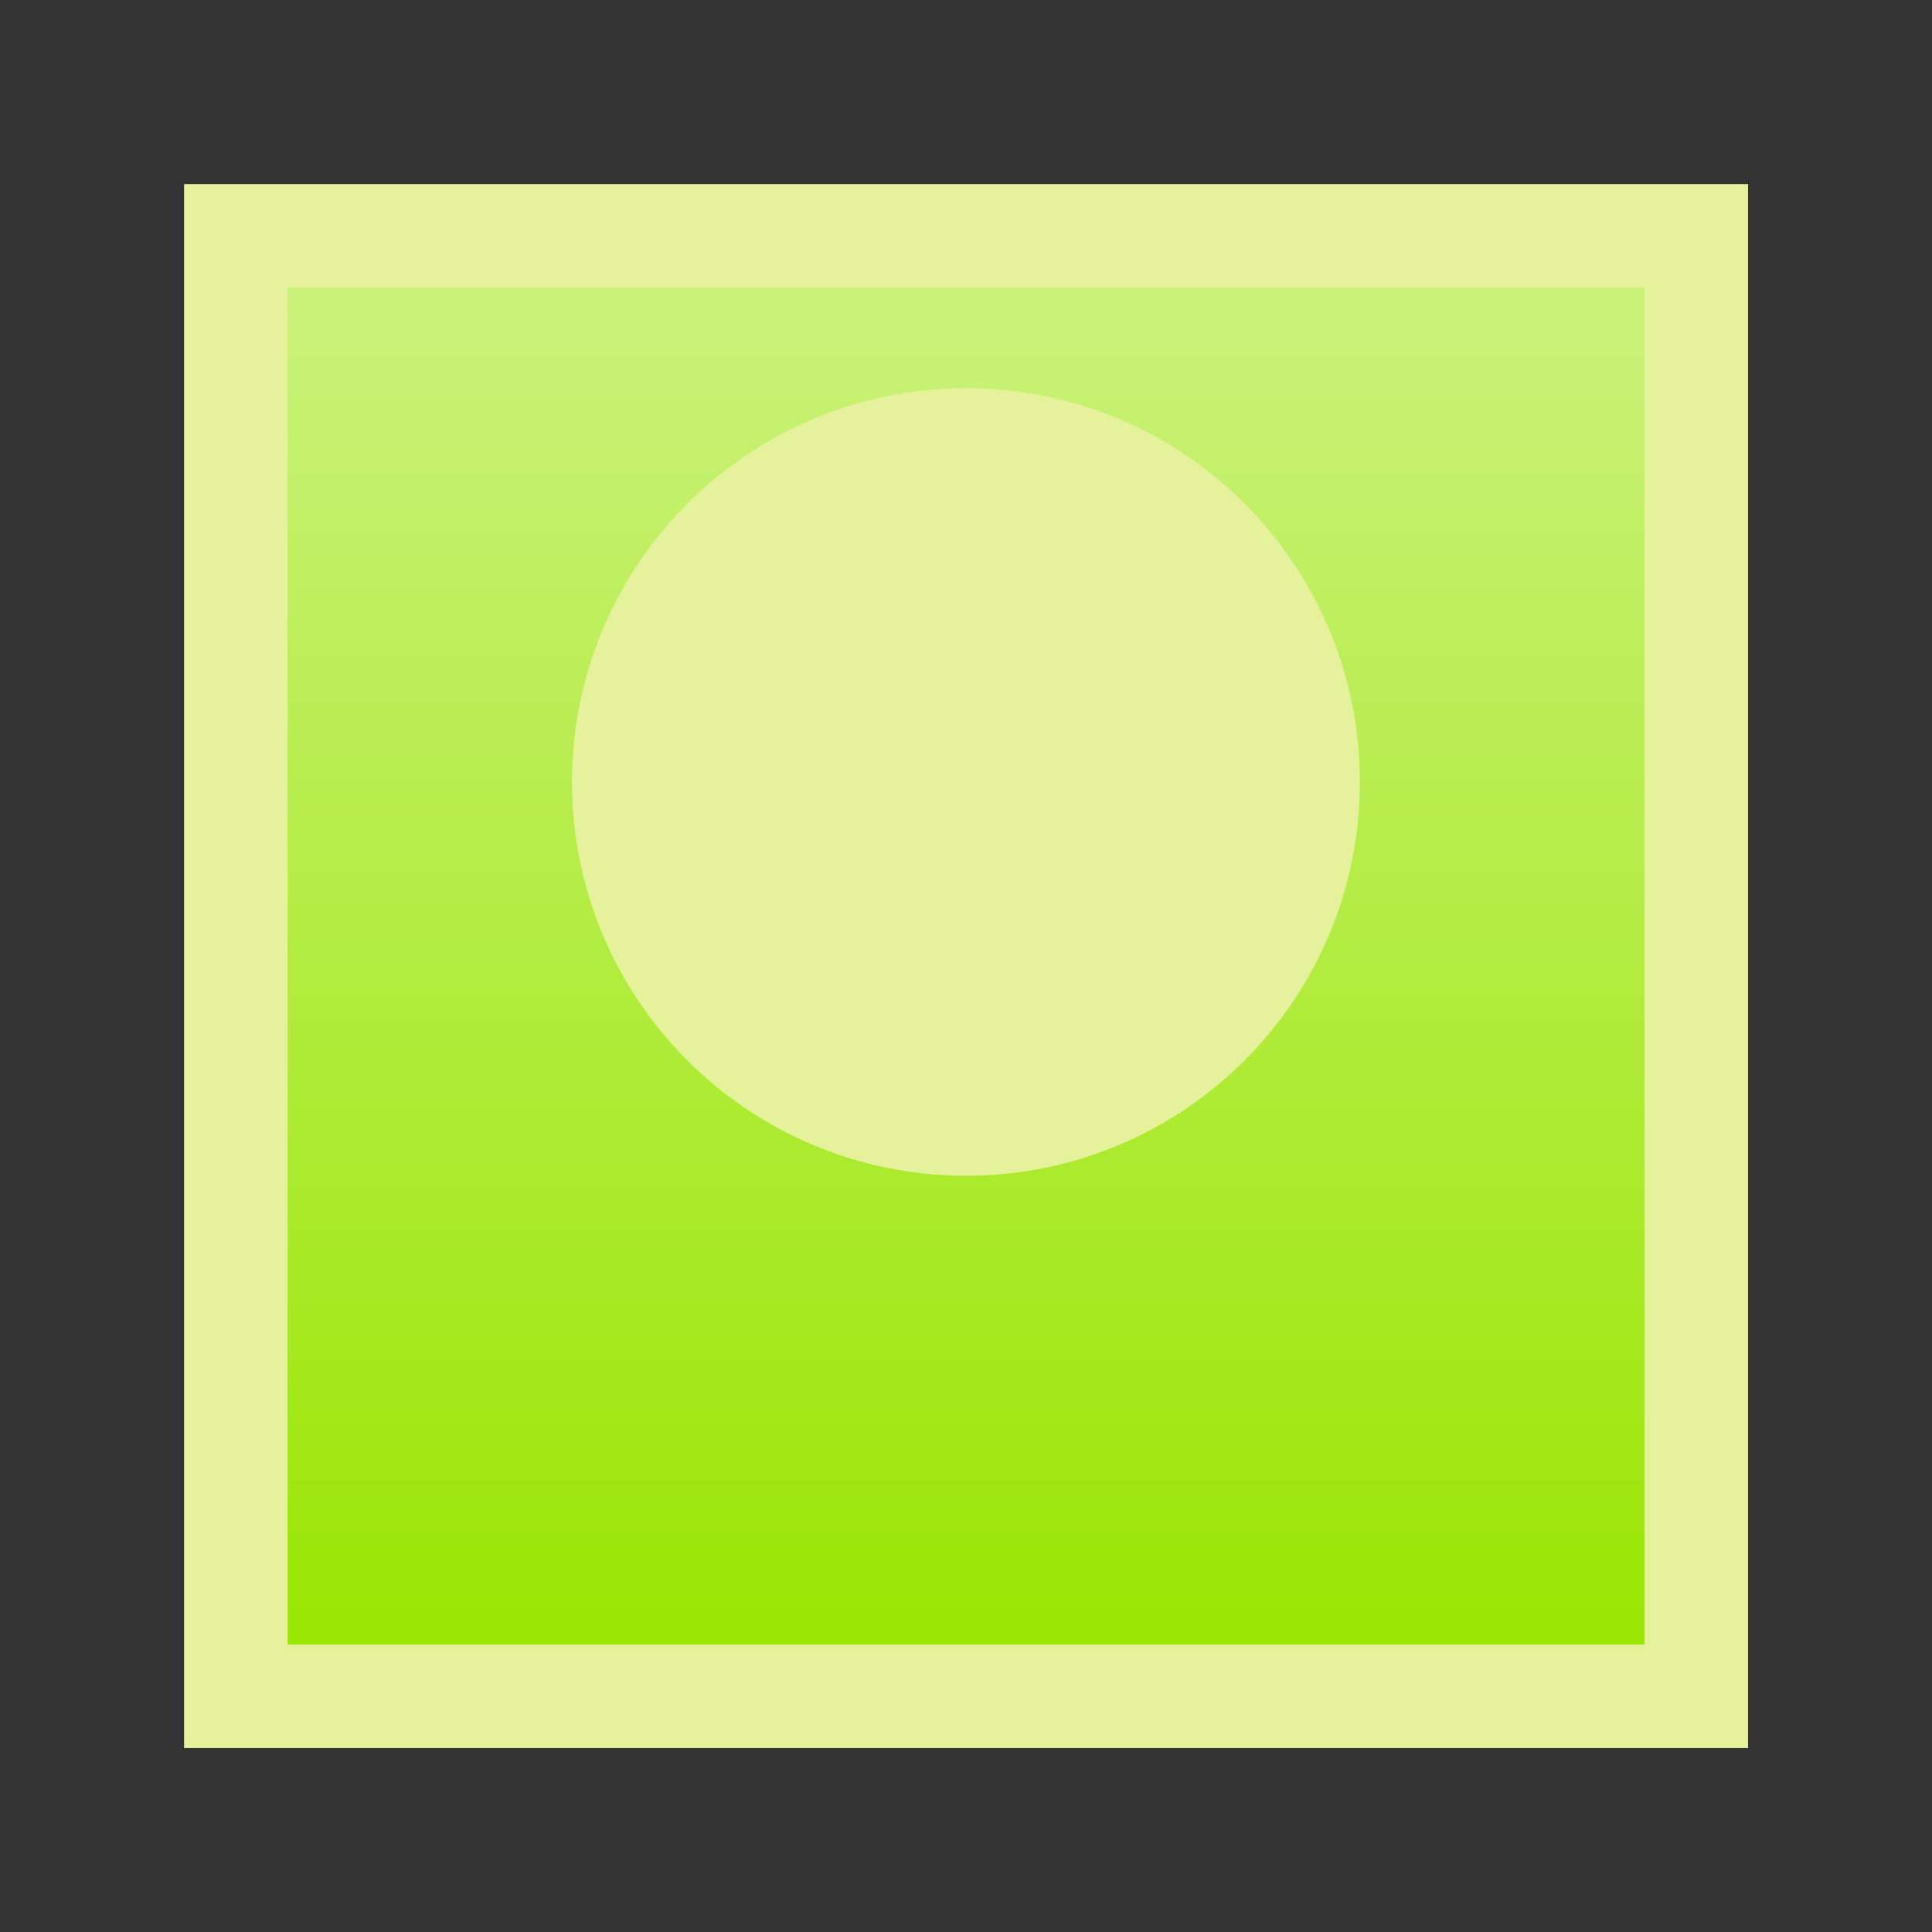 <?xml version="1.0" encoding="UTF-8"?>
<svg xmlns="http://www.w3.org/2000/svg" xmlns:xlink="http://www.w3.org/1999/xlink" width="29.764" height="29.764" viewBox="0 0 29.764 29.764">
<rect x="0" y="0" width="29.764" height="29.764" fill="#333333" stroke="none"/>
<defs>
<clipPath id="clip-0">
<path clip-rule="nonzero" d="M 3.633 4 L 26.133 4 L 26.133 26 L 3.633 26 Z M 3.633 4 "/>
</clipPath>
<linearGradient id="linear-pattern-0" gradientUnits="userSpaceOnUse" x1="0" y1="25.002" x2="0" y2="74.998" gradientTransform="matrix(0.45, 0, 0, -0.45, -7.621, 37.385)">
<stop offset="0" stop-color="rgb(60.001%, 89.999%, 0.002%)" stop-opacity="1"/>
<stop offset="0.008" stop-color="rgb(60.078%, 90.019%, 0.197%)" stop-opacity="1"/>
<stop offset="0.016" stop-color="rgb(60.234%, 90.057%, 0.587%)" stop-opacity="1"/>
<stop offset="0.023" stop-color="rgb(60.39%, 90.097%, 0.978%)" stop-opacity="1"/>
<stop offset="0.031" stop-color="rgb(60.547%, 90.135%, 1.369%)" stop-opacity="1"/>
<stop offset="0.039" stop-color="rgb(60.703%, 90.175%, 1.759%)" stop-opacity="1"/>
<stop offset="0.047" stop-color="rgb(60.86%, 90.215%, 2.15%)" stop-opacity="1"/>
<stop offset="0.055" stop-color="rgb(61.015%, 90.253%, 2.541%)" stop-opacity="1"/>
<stop offset="0.062" stop-color="rgb(61.171%, 90.292%, 2.931%)" stop-opacity="1"/>
<stop offset="0.07" stop-color="rgb(61.328%, 90.331%, 3.322%)" stop-opacity="1"/>
<stop offset="0.078" stop-color="rgb(61.484%, 90.37%, 3.712%)" stop-opacity="1"/>
<stop offset="0.086" stop-color="rgb(61.641%, 90.408%, 4.103%)" stop-opacity="1"/>
<stop offset="0.094" stop-color="rgb(61.797%, 90.448%, 4.494%)" stop-opacity="1"/>
<stop offset="0.102" stop-color="rgb(61.952%, 90.488%, 4.883%)" stop-opacity="1"/>
<stop offset="0.109" stop-color="rgb(62.109%, 90.526%, 5.273%)" stop-opacity="1"/>
<stop offset="0.117" stop-color="rgb(62.265%, 90.565%, 5.664%)" stop-opacity="1"/>
<stop offset="0.125" stop-color="rgb(62.422%, 90.604%, 6.055%)" stop-opacity="1"/>
<stop offset="0.133" stop-color="rgb(62.578%, 90.643%, 6.445%)" stop-opacity="1"/>
<stop offset="0.141" stop-color="rgb(62.733%, 90.683%, 6.836%)" stop-opacity="1"/>
<stop offset="0.148" stop-color="rgb(62.891%, 90.721%, 7.227%)" stop-opacity="1"/>
<stop offset="0.156" stop-color="rgb(63.046%, 90.761%, 7.617%)" stop-opacity="1"/>
<stop offset="0.164" stop-color="rgb(63.203%, 90.799%, 8.008%)" stop-opacity="1"/>
<stop offset="0.172" stop-color="rgb(63.359%, 90.839%, 8.398%)" stop-opacity="1"/>
<stop offset="0.18" stop-color="rgb(63.515%, 90.878%, 8.789%)" stop-opacity="1"/>
<stop offset="0.188" stop-color="rgb(63.672%, 90.916%, 9.18%)" stop-opacity="1"/>
<stop offset="0.195" stop-color="rgb(63.828%, 90.956%, 9.57%)" stop-opacity="1"/>
<stop offset="0.203" stop-color="rgb(63.985%, 90.994%, 9.961%)" stop-opacity="1"/>
<stop offset="0.211" stop-color="rgb(64.14%, 91.034%, 10.352%)" stop-opacity="1"/>
<stop offset="0.219" stop-color="rgb(64.296%, 91.072%, 10.742%)" stop-opacity="1"/>
<stop offset="0.227" stop-color="rgb(64.453%, 91.112%, 11.133%)" stop-opacity="1"/>
<stop offset="0.234" stop-color="rgb(64.609%, 91.151%, 11.523%)" stop-opacity="1"/>
<stop offset="0.242" stop-color="rgb(64.766%, 91.19%, 11.914%)" stop-opacity="1"/>
<stop offset="0.25" stop-color="rgb(64.922%, 91.229%, 12.305%)" stop-opacity="1"/>
<stop offset="0.258" stop-color="rgb(65.077%, 91.267%, 12.695%)" stop-opacity="1"/>
<stop offset="0.266" stop-color="rgb(65.234%, 91.307%, 13.086%)" stop-opacity="1"/>
<stop offset="0.273" stop-color="rgb(65.39%, 91.347%, 13.477%)" stop-opacity="1"/>
<stop offset="0.281" stop-color="rgb(65.547%, 91.385%, 13.867%)" stop-opacity="1"/>
<stop offset="0.289" stop-color="rgb(65.703%, 91.425%, 14.258%)" stop-opacity="1"/>
<stop offset="0.297" stop-color="rgb(65.858%, 91.463%, 14.648%)" stop-opacity="1"/>
<stop offset="0.305" stop-color="rgb(66.016%, 91.502%, 15.039%)" stop-opacity="1"/>
<stop offset="0.312" stop-color="rgb(66.171%, 91.542%, 15.43%)" stop-opacity="1"/>
<stop offset="0.32" stop-color="rgb(66.328%, 91.58%, 15.82%)" stop-opacity="1"/>
<stop offset="0.328" stop-color="rgb(66.484%, 91.62%, 16.211%)" stop-opacity="1"/>
<stop offset="0.336" stop-color="rgb(66.64%, 91.658%, 16.602%)" stop-opacity="1"/>
<stop offset="0.344" stop-color="rgb(66.797%, 91.698%, 16.992%)" stop-opacity="1"/>
<stop offset="0.352" stop-color="rgb(66.953%, 91.736%, 17.383%)" stop-opacity="1"/>
<stop offset="0.359" stop-color="rgb(67.11%, 91.776%, 17.773%)" stop-opacity="1"/>
<stop offset="0.367" stop-color="rgb(67.265%, 91.815%, 18.164%)" stop-opacity="1"/>
<stop offset="0.375" stop-color="rgb(67.421%, 91.853%, 18.555%)" stop-opacity="1"/>
<stop offset="0.383" stop-color="rgb(67.578%, 91.893%, 18.944%)" stop-opacity="1"/>
<stop offset="0.391" stop-color="rgb(67.734%, 91.931%, 19.334%)" stop-opacity="1"/>
<stop offset="0.398" stop-color="rgb(67.891%, 91.971%, 19.725%)" stop-opacity="1"/>
<stop offset="0.406" stop-color="rgb(68.047%, 92.01%, 20.116%)" stop-opacity="1"/>
<stop offset="0.414" stop-color="rgb(68.202%, 92.049%, 20.506%)" stop-opacity="1"/>
<stop offset="0.422" stop-color="rgb(68.359%, 92.088%, 20.897%)" stop-opacity="1"/>
<stop offset="0.43" stop-color="rgb(68.515%, 92.126%, 21.288%)" stop-opacity="1"/>
<stop offset="0.438" stop-color="rgb(68.672%, 92.166%, 21.678%)" stop-opacity="1"/>
<stop offset="0.445" stop-color="rgb(68.828%, 92.204%, 22.069%)" stop-opacity="1"/>
<stop offset="0.453" stop-color="rgb(68.983%, 92.244%, 22.459%)" stop-opacity="1"/>
<stop offset="0.461" stop-color="rgb(69.141%, 92.284%, 22.85%)" stop-opacity="1"/>
<stop offset="0.469" stop-color="rgb(69.296%, 92.322%, 23.241%)" stop-opacity="1"/>
<stop offset="0.477" stop-color="rgb(69.453%, 92.361%, 23.631%)" stop-opacity="1"/>
<stop offset="0.484" stop-color="rgb(69.609%, 92.4%, 24.022%)" stop-opacity="1"/>
<stop offset="0.492" stop-color="rgb(69.765%, 92.439%, 24.413%)" stop-opacity="1"/>
<stop offset="0.5" stop-color="rgb(69.922%, 92.479%, 24.803%)" stop-opacity="1"/>
<stop offset="0.508" stop-color="rgb(70.078%, 92.517%, 25.194%)" stop-opacity="1"/>
<stop offset="0.516" stop-color="rgb(70.235%, 92.557%, 25.584%)" stop-opacity="1"/>
<stop offset="0.523" stop-color="rgb(70.39%, 92.595%, 25.975%)" stop-opacity="1"/>
<stop offset="0.531" stop-color="rgb(70.546%, 92.635%, 26.366%)" stop-opacity="1"/>
<stop offset="0.539" stop-color="rgb(70.703%, 92.674%, 26.756%)" stop-opacity="1"/>
<stop offset="0.547" stop-color="rgb(70.859%, 92.712%, 27.147%)" stop-opacity="1"/>
<stop offset="0.555" stop-color="rgb(71.014%, 92.752%, 27.538%)" stop-opacity="1"/>
<stop offset="0.562" stop-color="rgb(71.172%, 92.79%, 27.928%)" stop-opacity="1"/>
<stop offset="0.57" stop-color="rgb(71.327%, 92.83%, 28.319%)" stop-opacity="1"/>
<stop offset="0.578" stop-color="rgb(71.484%, 92.87%, 28.709%)" stop-opacity="1"/>
<stop offset="0.586" stop-color="rgb(71.64%, 92.908%, 29.1%)" stop-opacity="1"/>
<stop offset="0.594" stop-color="rgb(71.796%, 92.947%, 29.491%)" stop-opacity="1"/>
<stop offset="0.602" stop-color="rgb(71.953%, 92.987%, 29.881%)" stop-opacity="1"/>
<stop offset="0.609" stop-color="rgb(72.108%, 93.025%, 30.272%)" stop-opacity="1"/>
<stop offset="0.617" stop-color="rgb(72.264%, 93.065%, 30.663%)" stop-opacity="1"/>
<stop offset="0.625" stop-color="rgb(72.421%, 93.103%, 31.053%)" stop-opacity="1"/>
<stop offset="0.633" stop-color="rgb(72.577%, 93.143%, 31.444%)" stop-opacity="1"/>
<stop offset="0.641" stop-color="rgb(72.734%, 93.182%, 31.834%)" stop-opacity="1"/>
<stop offset="0.648" stop-color="rgb(72.89%, 93.221%, 32.225%)" stop-opacity="1"/>
<stop offset="0.656" stop-color="rgb(73.045%, 93.26%, 32.616%)" stop-opacity="1"/>
<stop offset="0.664" stop-color="rgb(73.203%, 93.298%, 33.006%)" stop-opacity="1"/>
<stop offset="0.672" stop-color="rgb(73.358%, 93.338%, 33.395%)" stop-opacity="1"/>
<stop offset="0.68" stop-color="rgb(73.515%, 93.378%, 33.786%)" stop-opacity="1"/>
<stop offset="0.688" stop-color="rgb(73.671%, 93.416%, 34.177%)" stop-opacity="1"/>
<stop offset="0.695" stop-color="rgb(73.827%, 93.456%, 34.567%)" stop-opacity="1"/>
<stop offset="0.703" stop-color="rgb(73.984%, 93.494%, 34.958%)" stop-opacity="1"/>
<stop offset="0.711" stop-color="rgb(74.139%, 93.533%, 35.349%)" stop-opacity="1"/>
<stop offset="0.719" stop-color="rgb(74.295%, 93.573%, 35.739%)" stop-opacity="1"/>
<stop offset="0.727" stop-color="rgb(74.452%, 93.611%, 36.13%)" stop-opacity="1"/>
<stop offset="0.734" stop-color="rgb(74.608%, 93.651%, 36.52%)" stop-opacity="1"/>
<stop offset="0.742" stop-color="rgb(74.765%, 93.689%, 36.911%)" stop-opacity="1"/>
<stop offset="0.75" stop-color="rgb(74.921%, 93.729%, 37.302%)" stop-opacity="1"/>
<stop offset="0.758" stop-color="rgb(75.076%, 93.768%, 37.692%)" stop-opacity="1"/>
<stop offset="0.766" stop-color="rgb(75.233%, 93.806%, 38.083%)" stop-opacity="1"/>
<stop offset="0.773" stop-color="rgb(75.389%, 93.846%, 38.474%)" stop-opacity="1"/>
<stop offset="0.781" stop-color="rgb(75.545%, 93.884%, 38.864%)" stop-opacity="1"/>
<stop offset="0.789" stop-color="rgb(75.702%, 93.924%, 39.255%)" stop-opacity="1"/>
<stop offset="0.797" stop-color="rgb(75.858%, 93.964%, 39.645%)" stop-opacity="1"/>
<stop offset="0.805" stop-color="rgb(76.015%, 94.002%, 40.036%)" stop-opacity="1"/>
<stop offset="0.812" stop-color="rgb(76.17%, 94.041%, 40.427%)" stop-opacity="1"/>
<stop offset="0.82" stop-color="rgb(76.326%, 94.081%, 40.817%)" stop-opacity="1"/>
<stop offset="0.828" stop-color="rgb(76.483%, 94.119%, 41.208%)" stop-opacity="1"/>
<stop offset="0.836" stop-color="rgb(76.639%, 94.159%, 41.599%)" stop-opacity="1"/>
<stop offset="0.844" stop-color="rgb(76.794%, 94.197%, 41.989%)" stop-opacity="1"/>
<stop offset="0.852" stop-color="rgb(76.952%, 94.237%, 42.38%)" stop-opacity="1"/>
<stop offset="0.859" stop-color="rgb(77.107%, 94.276%, 42.77%)" stop-opacity="1"/>
<stop offset="0.867" stop-color="rgb(77.264%, 94.315%, 43.161%)" stop-opacity="1"/>
<stop offset="0.875" stop-color="rgb(77.42%, 94.354%, 43.552%)" stop-opacity="1"/>
<stop offset="0.883" stop-color="rgb(77.576%, 94.392%, 43.942%)" stop-opacity="1"/>
<stop offset="0.891" stop-color="rgb(77.733%, 94.432%, 44.333%)" stop-opacity="1"/>
<stop offset="0.898" stop-color="rgb(77.888%, 94.472%, 44.724%)" stop-opacity="1"/>
<stop offset="0.906" stop-color="rgb(78.046%, 94.51%, 45.114%)" stop-opacity="1"/>
<stop offset="0.914" stop-color="rgb(78.201%, 94.55%, 45.505%)" stop-opacity="1"/>
<stop offset="0.922" stop-color="rgb(78.357%, 94.588%, 45.895%)" stop-opacity="1"/>
<stop offset="0.93" stop-color="rgb(78.514%, 94.627%, 46.286%)" stop-opacity="1"/>
<stop offset="0.938" stop-color="rgb(78.67%, 94.667%, 46.677%)" stop-opacity="1"/>
<stop offset="0.945" stop-color="rgb(78.825%, 94.705%, 47.067%)" stop-opacity="1"/>
<stop offset="0.953" stop-color="rgb(78.983%, 94.745%, 47.456%)" stop-opacity="1"/>
<stop offset="0.961" stop-color="rgb(79.138%, 94.783%, 47.847%)" stop-opacity="1"/>
<stop offset="0.969" stop-color="rgb(79.295%, 94.823%, 48.238%)" stop-opacity="1"/>
<stop offset="0.977" stop-color="rgb(79.451%, 94.862%, 48.628%)" stop-opacity="1"/>
<stop offset="0.984" stop-color="rgb(79.607%, 94.901%, 49.019%)" stop-opacity="1"/>
<stop offset="0.992" stop-color="rgb(79.764%, 94.94%, 49.409%)" stop-opacity="1"/>
<stop offset="1" stop-color="rgb(79.919%, 94.978%, 49.8%)" stop-opacity="1"/>
</linearGradient>
<clipPath id="clip-1">
<path clip-rule="nonzero" d="M 0 0 L 29.766 0 L 29.766 29 L 0 29 Z M 0 0 "/>
</clipPath>
</defs>
<g clip-path="url(#clip-0)">
<path fill-rule="nonzero" fill="url(#linear-pattern-0)" d="M 3.633 26.133 L 3.633 3.633 L 26.133 3.633 L 26.133 26.133 Z M 3.633 26.133 "/>
</g>
<path fill="none" stroke-width="1.594" stroke-linecap="butt" stroke-linejoin="miter" stroke="rgb(90.002%, 94.838%, 60.876%)" stroke-opacity="1" stroke-miterlimit="10" d="M -11.249 -11.251 L -11.249 11.249 L 11.251 11.249 L 11.251 -11.251 Z M -11.249 -11.251 " transform="matrix(1, 0, 0, -1, 14.882, 14.882)"/>
<path fill-rule="nonzero" fill="rgb(90.002%, 94.838%, 60.876%)" fill-opacity="1" d="M 20.551 12.047 C 20.551 8.918 18.012 6.379 14.883 6.379 C 11.75 6.379 9.211 8.918 9.211 12.047 C 9.211 15.18 11.75 17.715 14.883 17.715 C 18.012 17.715 20.551 15.18 20.551 12.047 Z M 20.551 12.047 "/>
<g clip-path="url(#clip-1)">
<path fill="none" stroke-width="0.797" stroke-linecap="butt" stroke-linejoin="miter" stroke="rgb(90.002%, 94.838%, 60.876%)" stroke-opacity="1" stroke-miterlimit="10" d="M 5.669 2.835 C 5.669 5.964 3.13 8.503 0.001 8.503 C -3.132 8.503 -5.671 5.964 -5.671 2.835 C -5.671 -0.298 -3.132 -2.833 0.001 -2.833 C 3.13 -2.833 5.669 -0.298 5.669 2.835 Z M 5.669 2.835 " transform="matrix(1, 0, 0, -1, 14.882, 14.882)"/>
</g>
</svg>
